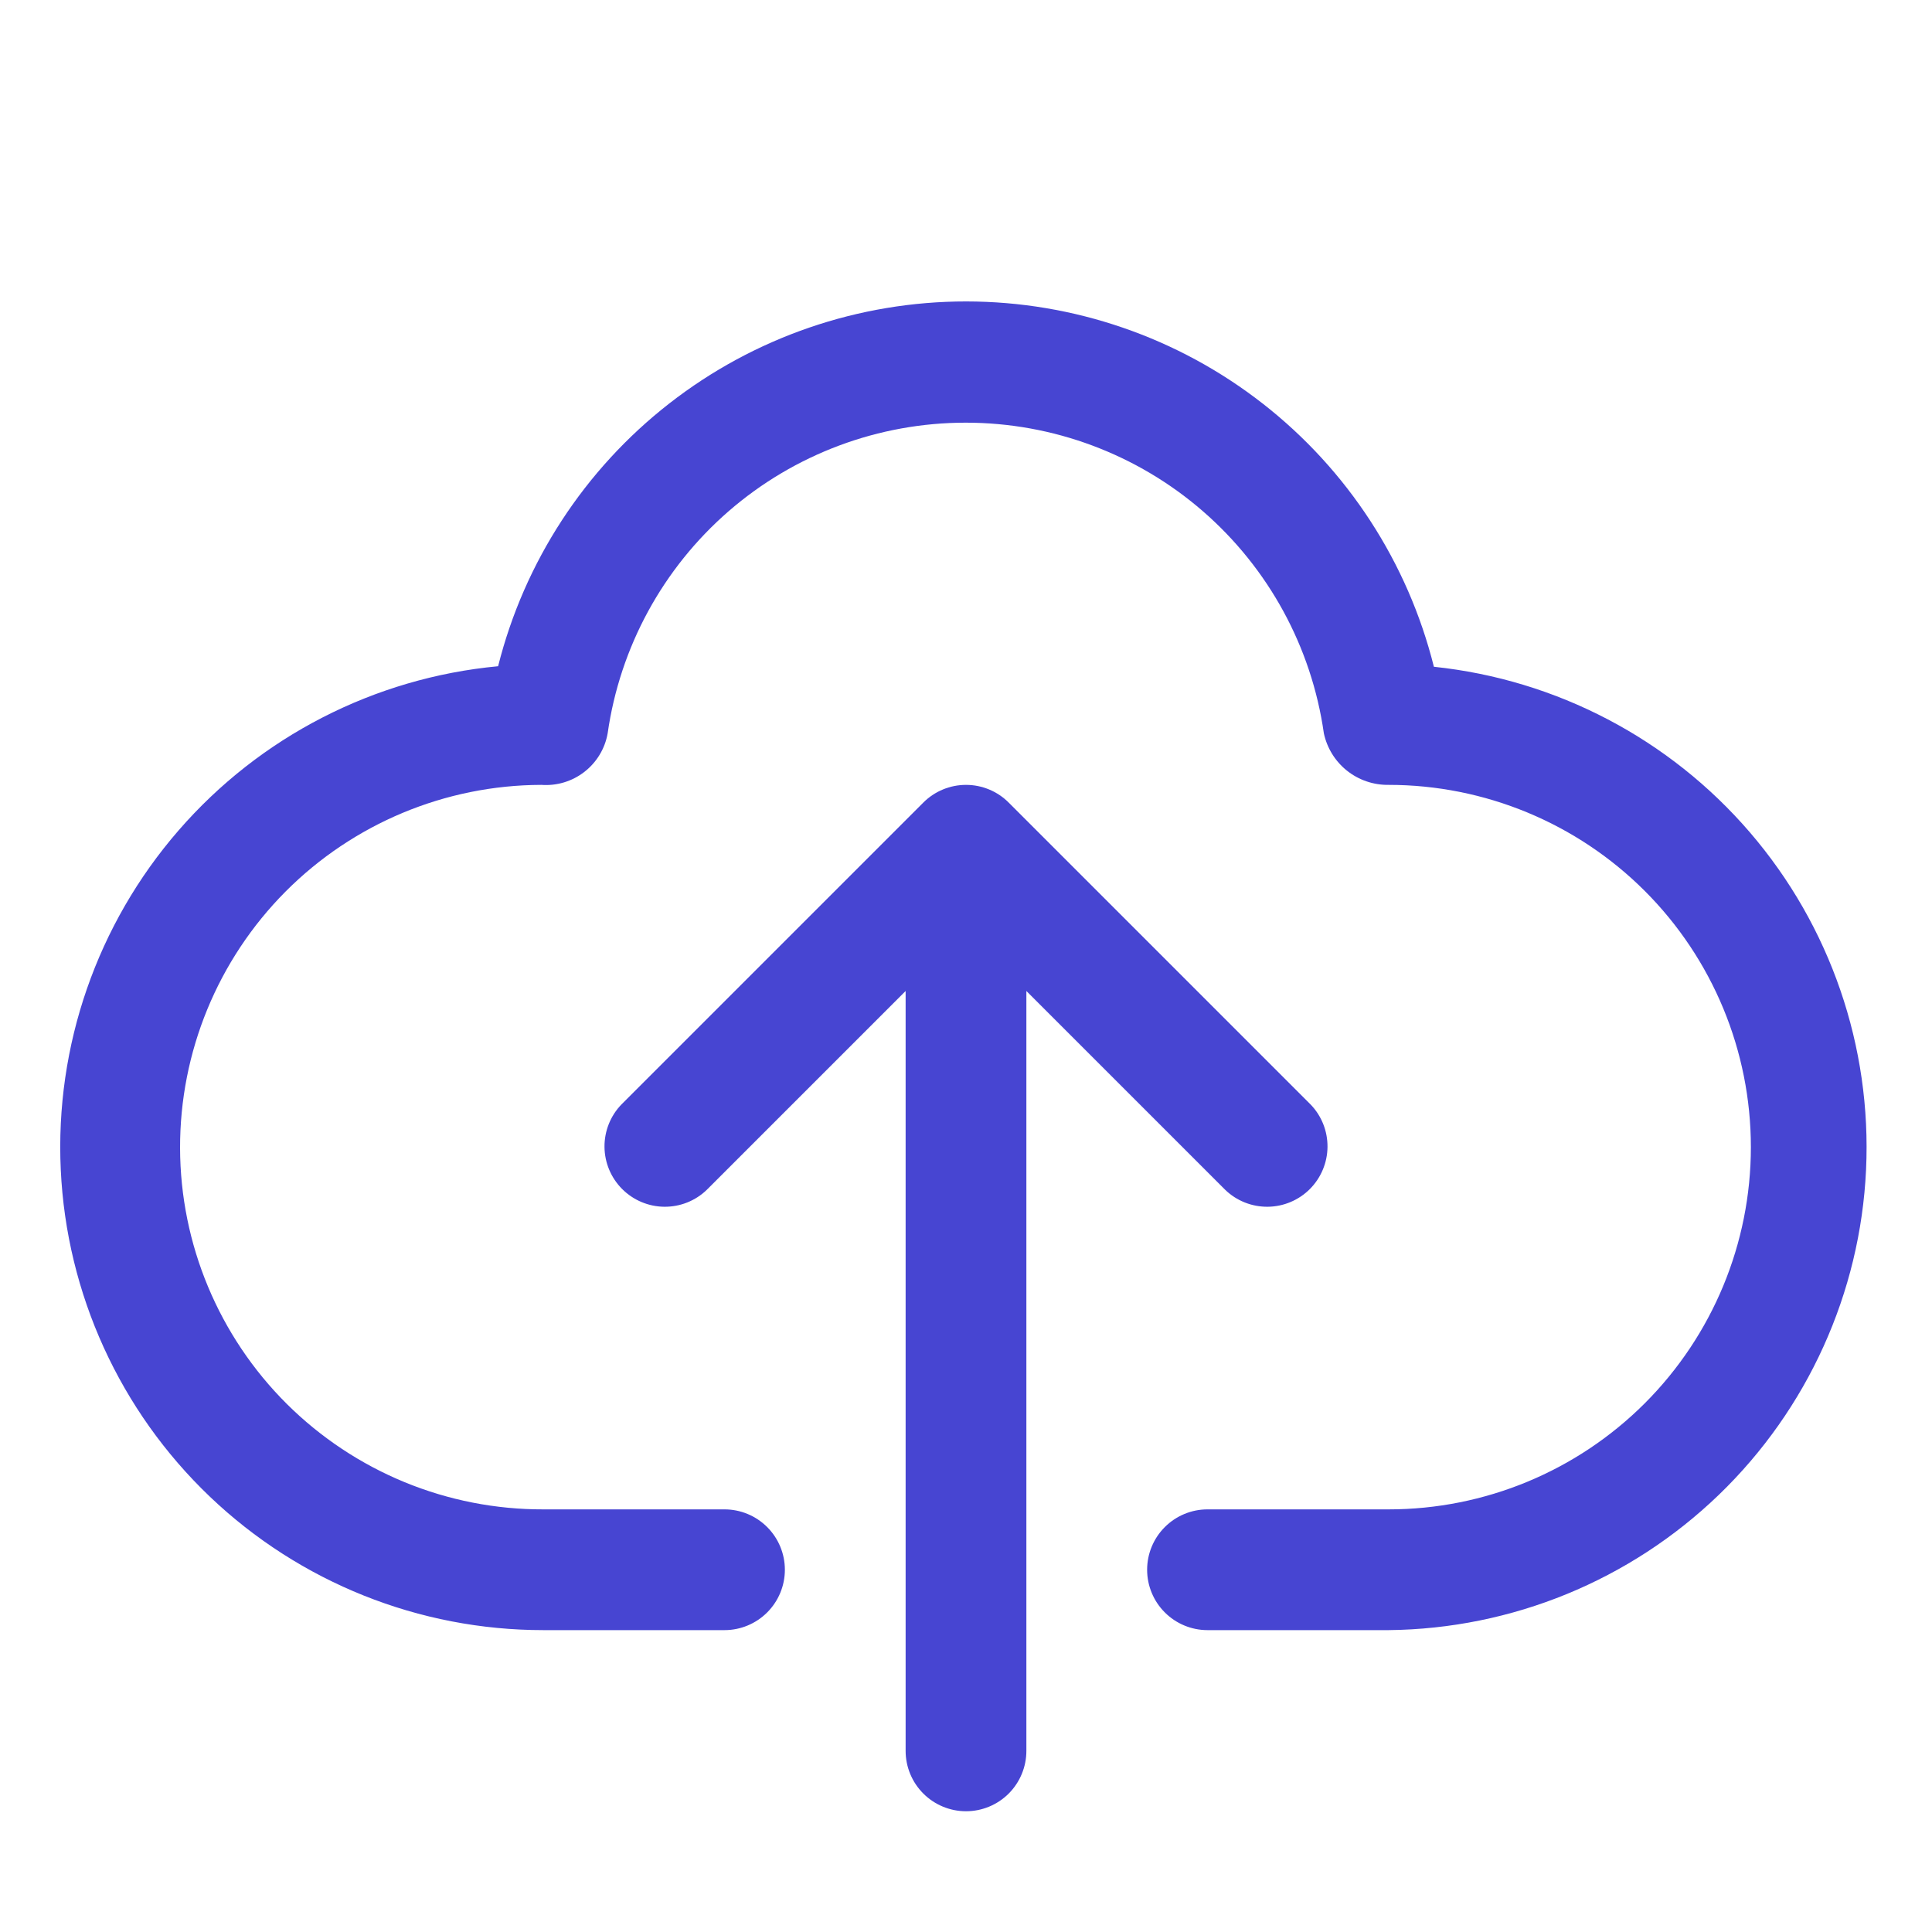 <svg width="44" height="44" viewBox="0 0 44 44" fill="none" xmlns="http://www.w3.org/2000/svg">
<path d="M32.656 15.185C32.062 12.81 30.691 10.701 28.761 9.194C26.832 7.686 24.454 6.867 22.005 6.865C19.556 6.864 17.177 7.681 15.246 9.186C13.314 10.691 11.941 12.798 11.344 15.173C8.528 15.437 5.921 16.776 4.067 18.912C2.212 21.048 1.251 23.816 1.384 26.641C1.516 29.467 2.733 32.132 4.779 34.085C6.826 36.037 9.546 37.126 12.375 37.125H16.5C16.865 37.125 17.214 36.98 17.472 36.722C17.73 36.464 17.875 36.115 17.875 35.75C17.875 35.385 17.73 35.036 17.472 34.778C17.214 34.52 16.865 34.375 16.5 34.375H12.375C11.292 34.378 10.218 34.168 9.216 33.756C8.214 33.344 7.303 32.739 6.534 31.976C4.983 30.433 4.107 28.337 4.101 26.149C4.095 23.961 4.958 21.86 6.5 20.308C8.043 18.757 10.139 17.881 12.327 17.875C12.68 17.901 13.03 17.796 13.309 17.579C13.589 17.362 13.778 17.049 13.839 16.701C14.119 14.737 15.098 12.941 16.596 11.641C18.095 10.341 20.011 9.626 21.994 9.626C23.978 9.626 25.895 10.341 27.393 11.641C28.891 12.941 29.87 14.737 30.15 16.701C30.222 17.037 30.408 17.338 30.677 17.552C30.946 17.766 31.281 17.88 31.625 17.875C33.813 17.875 35.911 18.744 37.459 20.291C39.006 21.838 39.875 23.937 39.875 26.125C39.875 28.313 39.006 30.411 37.459 31.959C35.911 33.506 33.813 34.375 31.625 34.375H27.5C27.135 34.375 26.786 34.52 26.528 34.778C26.27 35.036 26.125 35.385 26.125 35.75C26.125 36.115 26.27 36.464 26.528 36.722C26.786 36.98 27.135 37.125 27.5 37.125H31.625C34.433 37.096 37.123 35.993 39.145 34.044C41.166 32.095 42.366 29.447 42.498 26.642C42.63 23.837 41.684 21.088 39.854 18.958C38.024 16.828 35.449 15.478 32.656 15.185Z" fill="#4745D2"/>
<path d="M27.903 27.097C28.162 27.348 28.51 27.486 28.87 27.483C29.231 27.48 29.576 27.335 29.831 27.08C30.085 26.825 30.23 26.48 30.233 26.12C30.236 25.759 30.098 25.412 29.847 25.153L22.972 18.278C22.715 18.02 22.365 17.875 22 17.875C21.636 17.875 21.286 18.02 21.028 18.278L14.153 25.153C13.903 25.412 13.764 25.759 13.767 26.12C13.77 26.48 13.915 26.825 14.17 27.08C14.425 27.335 14.77 27.48 15.13 27.483C15.491 27.486 15.838 27.348 16.097 27.097L20.625 22.569V39.875C20.625 40.24 20.77 40.589 21.028 40.847C21.286 41.105 21.636 41.25 22 41.25C22.365 41.25 22.715 41.105 22.973 40.847C23.23 40.589 23.375 40.24 23.375 39.875V22.569L27.903 27.097Z" fill="#4745D2"/>
</svg>
